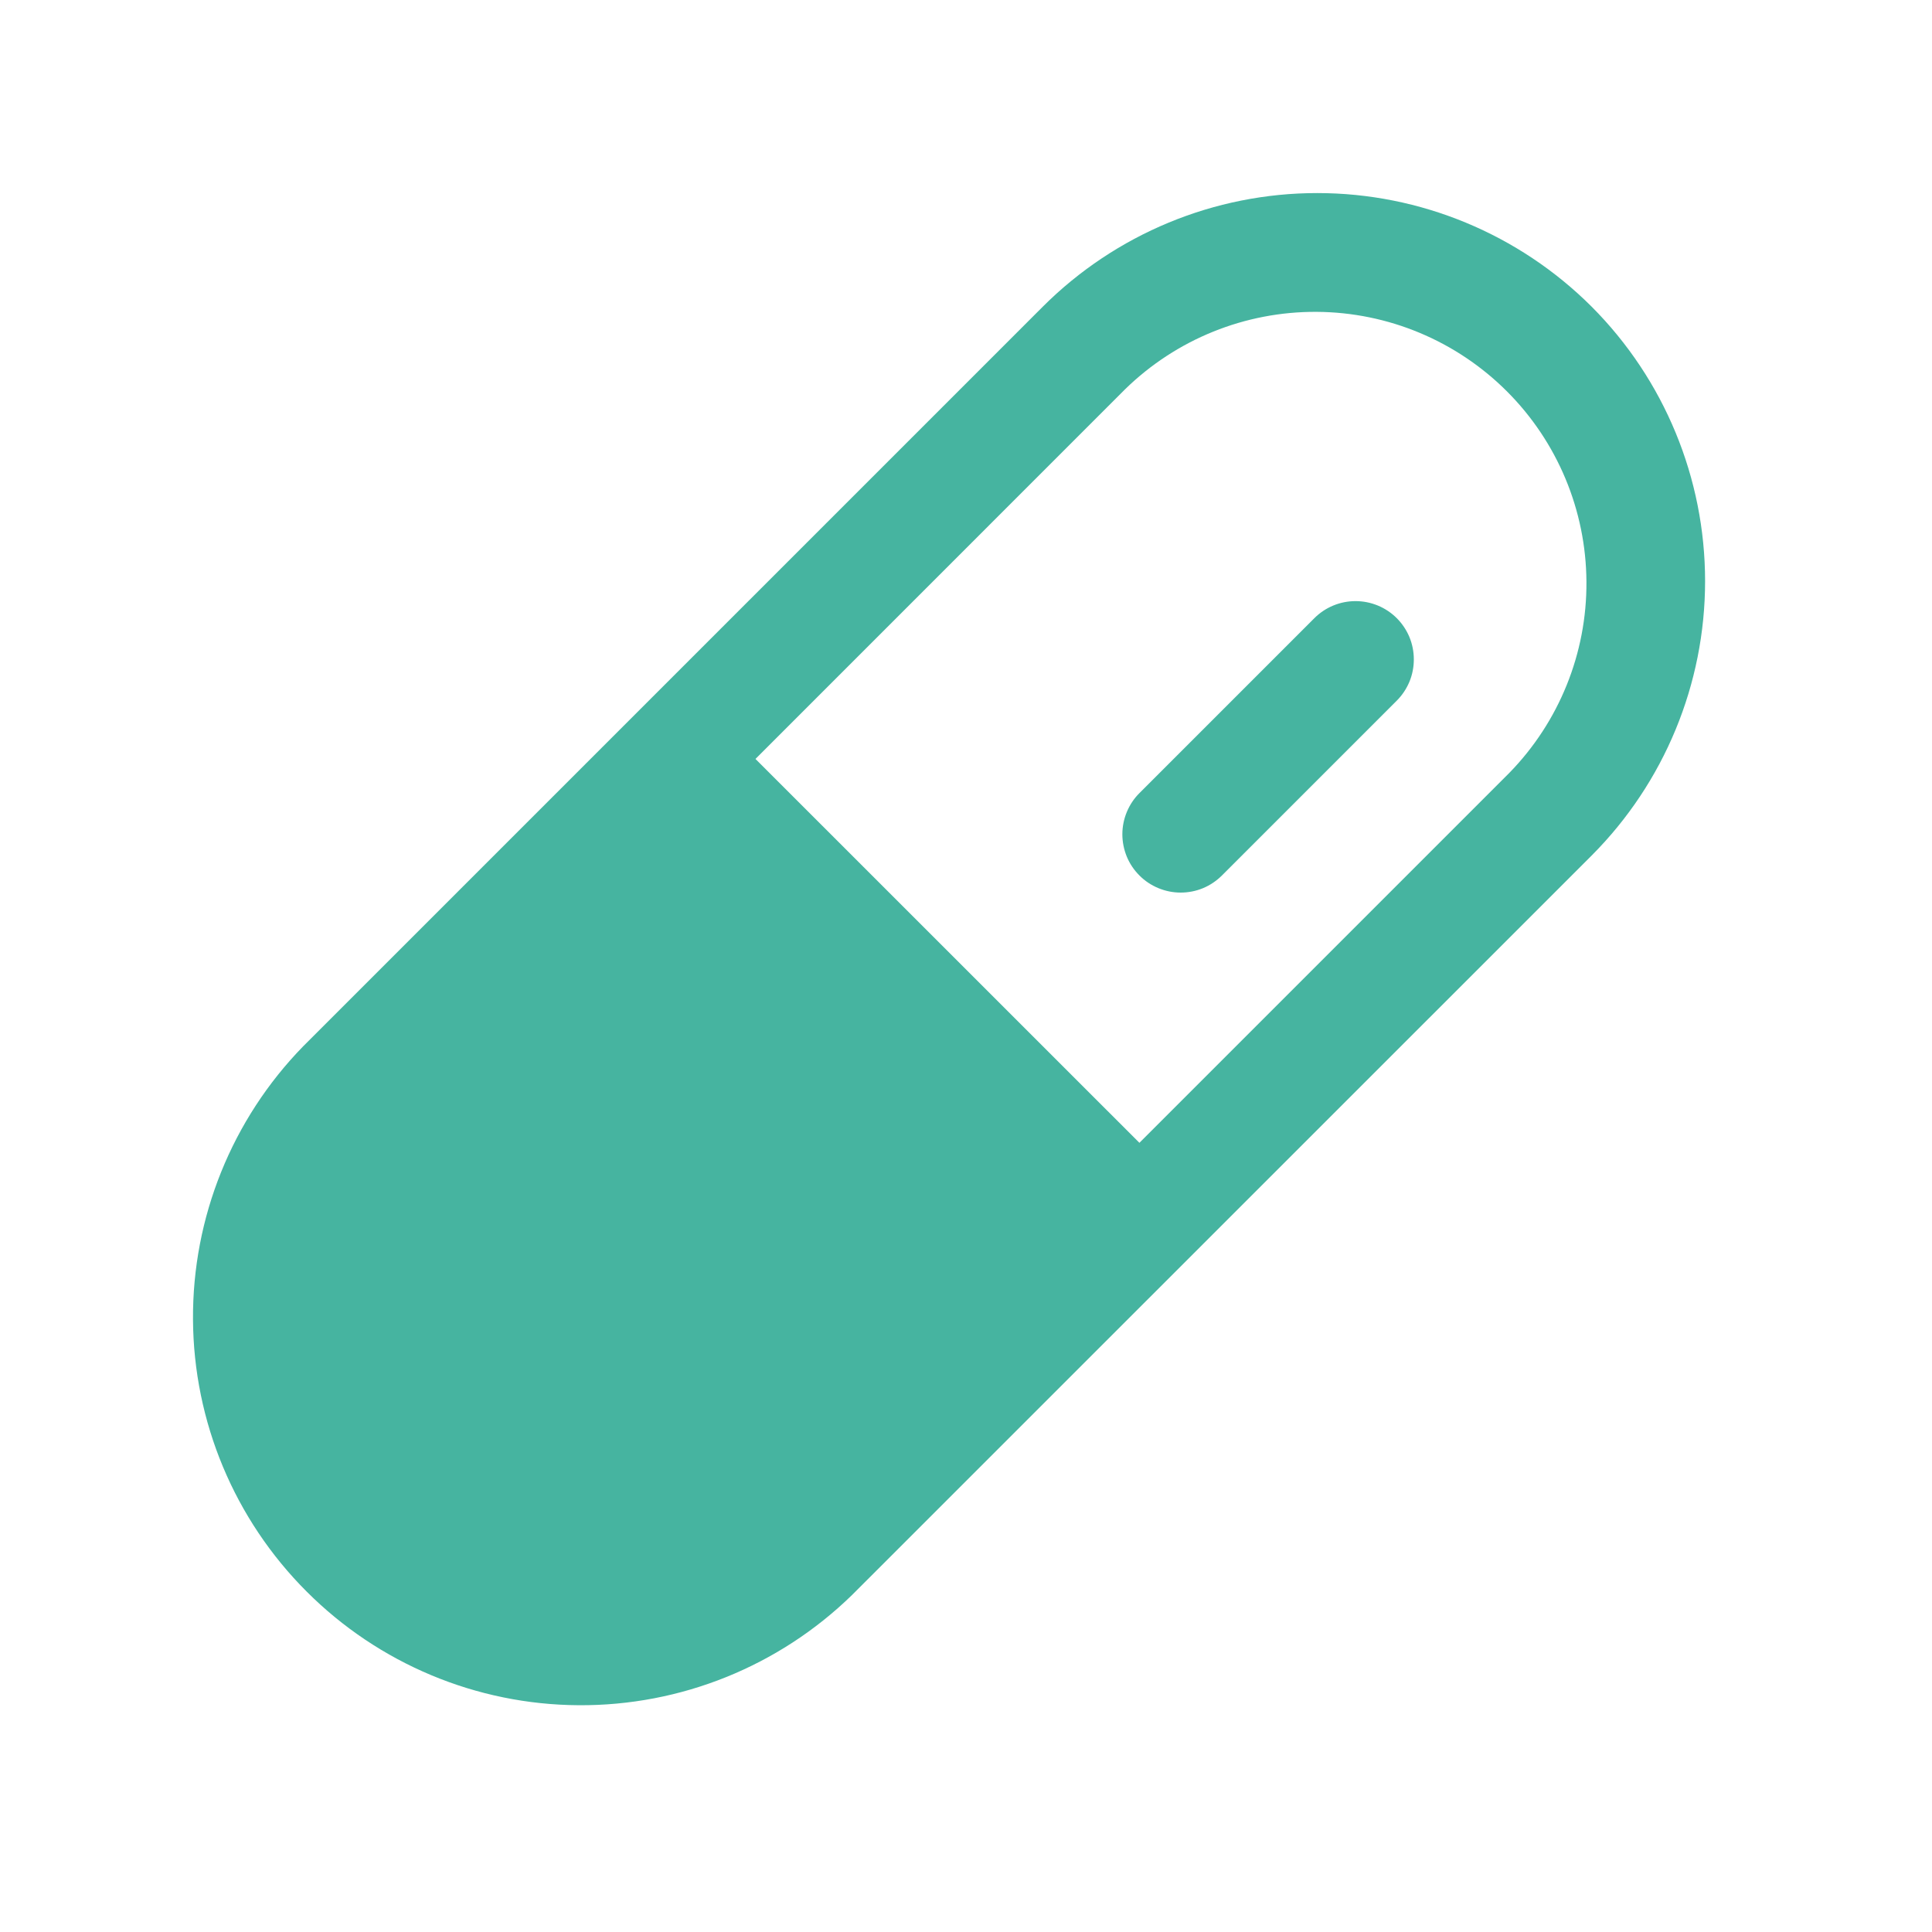 <svg width="29" height="29" viewBox="0 0 29 29" fill="none" xmlns="http://www.w3.org/2000/svg">
<path d="M23.892 4.604C22.799 3.512 21.317 2.898 19.772 2.898C18.227 2.898 16.745 3.512 15.652 4.604L4.551 15.705C3.481 16.802 2.887 18.276 2.897 19.808C2.906 21.34 3.519 22.807 4.603 23.89C5.686 24.974 7.153 25.587 8.685 25.596C10.218 25.606 11.692 25.011 12.789 23.942L23.892 12.841C24.982 11.748 25.594 10.267 25.594 8.723C25.594 7.179 24.982 5.697 23.892 4.604ZM22.653 11.604L17.103 17.154L11.34 11.392L16.89 5.841C17.658 5.092 18.689 4.675 19.762 4.681C20.835 4.687 21.861 5.116 22.62 5.875C23.378 6.633 23.807 7.66 23.813 8.733C23.82 9.805 23.403 10.837 22.653 11.604ZM20.966 9.279C21.047 9.36 21.112 9.457 21.156 9.563C21.2 9.669 21.222 9.783 21.222 9.898C21.222 10.013 21.2 10.127 21.156 10.233C21.112 10.339 21.047 10.436 20.966 10.517L18.341 13.142C18.259 13.223 18.163 13.288 18.057 13.332C17.951 13.376 17.837 13.398 17.722 13.398C17.607 13.398 17.493 13.375 17.387 13.331C17.281 13.287 17.184 13.223 17.103 13.141C17.022 13.06 16.957 12.964 16.913 12.857C16.87 12.751 16.847 12.637 16.847 12.523C16.847 12.408 16.87 12.294 16.914 12.188C16.958 12.082 17.022 11.985 17.104 11.904L19.729 9.279C19.893 9.115 20.115 9.023 20.347 9.023C20.579 9.023 20.802 9.115 20.966 9.279Z" fill="#46B4A0"/>
</svg>
